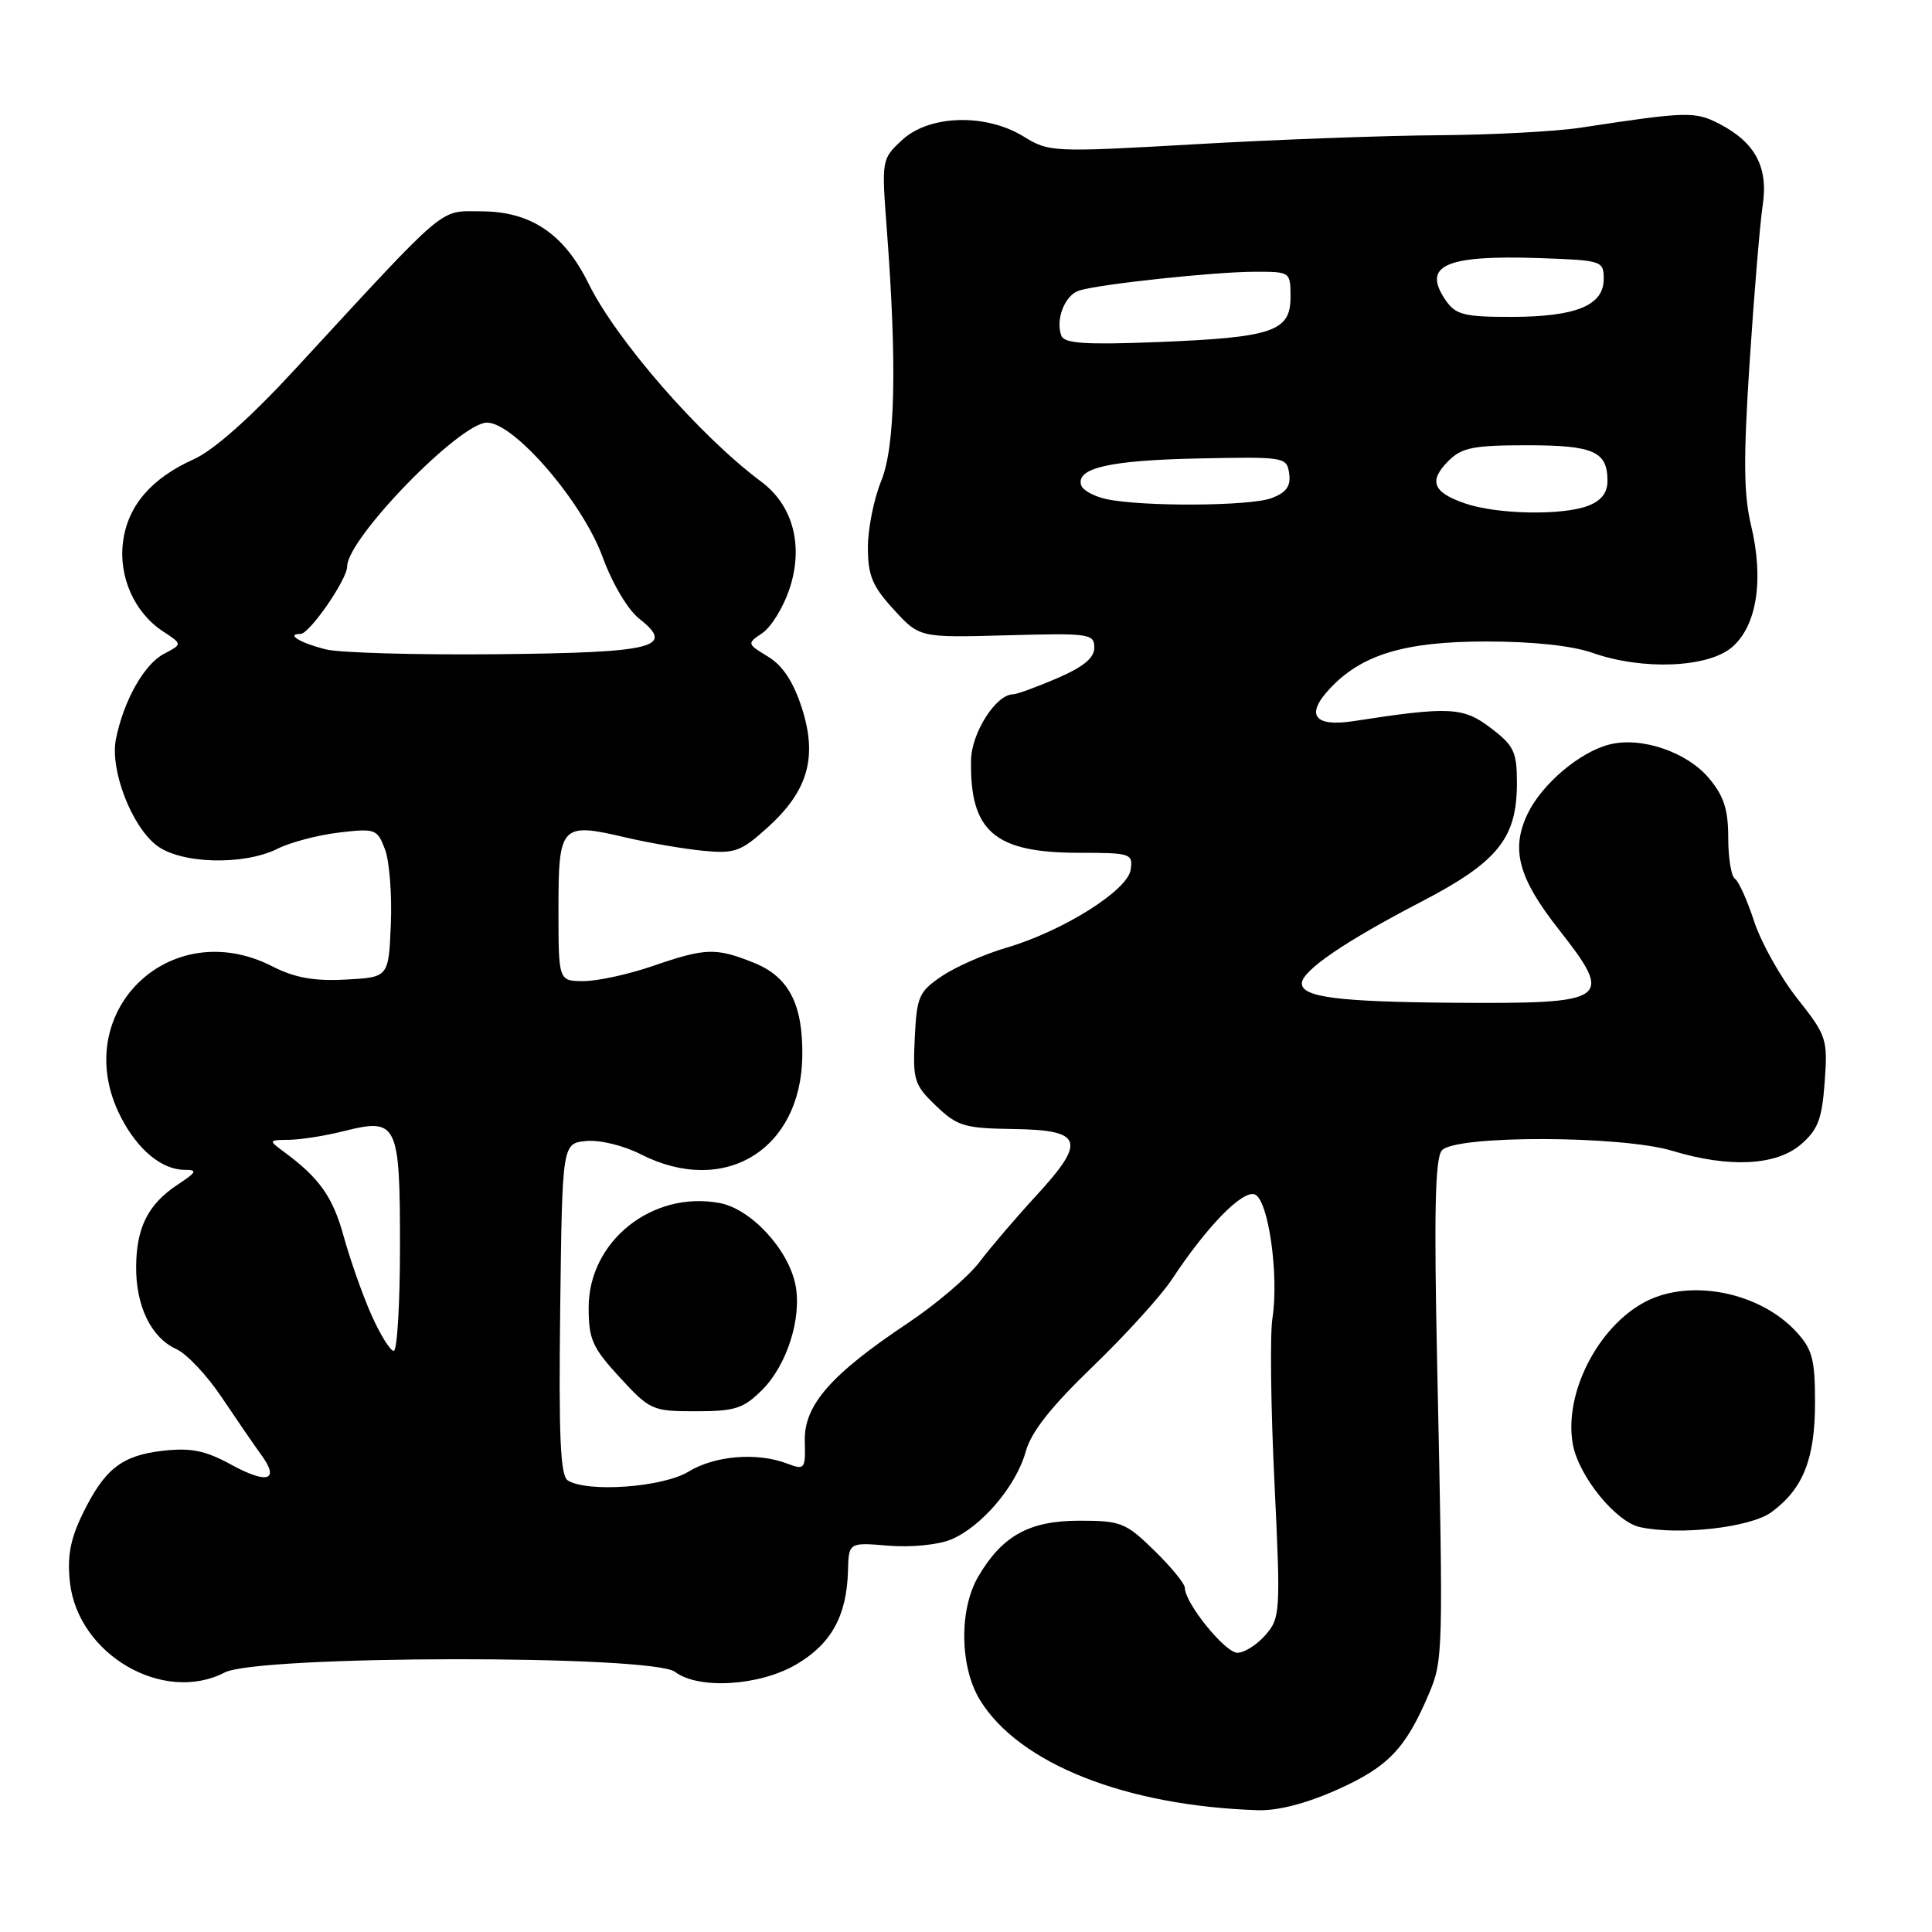 <?xml version="1.0" encoding="UTF-8" standalone="no"?>
<!DOCTYPE svg PUBLIC "-//W3C//DTD SVG 1.1//EN" "http://www.w3.org/Graphics/SVG/1.1/DTD/svg11.dtd" >
<svg xmlns="http://www.w3.org/2000/svg" xmlns:xlink="http://www.w3.org/1999/xlink" version="1.1" viewBox="0 0 256 256">
 <g >
 <path fill="currentColor"
d=" M 177.26 237.11 C 183.94 234.11 186.25 231.70 189.31 224.50 C 191.23 219.99 191.25 219.18 190.44 181.19 C 190.00 160.74 190.15 153.52 191.05 152.44 C 192.74 150.40 214.82 150.44 221.59 152.49 C 229.11 154.77 235.35 154.46 238.62 151.65 C 240.89 149.70 241.42 148.30 241.78 143.37 C 242.19 137.68 242.05 137.24 238.16 132.32 C 235.93 129.50 233.35 124.89 232.43 122.08 C 231.51 119.27 230.36 116.72 229.88 116.43 C 229.40 116.13 229.00 113.69 229.00 111.02 C 229.00 107.25 228.42 105.46 226.43 103.10 C 223.52 99.64 217.49 97.59 213.29 98.64 C 209.34 99.62 204.27 103.92 202.40 107.87 C 200.17 112.55 201.20 116.35 206.52 123.12 C 213.95 132.59 213.33 133.02 192.50 132.87 C 177.35 132.75 172.50 132.13 172.50 130.31 C 172.50 128.64 178.14 124.78 188.28 119.51 C 198.46 114.22 200.99 111.10 201.00 103.80 C 201.00 99.61 200.62 98.81 197.53 96.46 C 193.90 93.68 192.04 93.59 179.37 95.55 C 174.16 96.35 172.95 94.76 176.15 91.31 C 180.37 86.74 186.11 85.00 196.96 85.00 C 203.10 85.00 208.33 85.56 211.00 86.50 C 217.63 88.84 226.32 88.49 229.51 85.75 C 232.80 82.91 233.75 76.81 232.02 69.59 C 231.04 65.49 231.00 60.74 231.84 47.92 C 232.43 38.89 233.21 29.58 233.56 27.24 C 234.34 22.16 232.59 18.88 227.82 16.41 C 224.60 14.74 223.55 14.77 209.50 16.91 C 206.20 17.42 197.71 17.87 190.62 17.92 C 183.54 17.96 169.05 18.50 158.41 19.11 C 139.51 20.19 139.00 20.16 135.67 18.11 C 130.65 15.00 123.15 15.21 119.55 18.54 C 116.82 21.07 116.81 21.15 117.50 30.29 C 118.87 48.36 118.63 59.18 116.75 63.77 C 115.79 66.12 115.00 70.06 115.00 72.53 C 115.00 76.26 115.59 77.67 118.42 80.76 C 121.84 84.50 121.84 84.50 133.42 84.18 C 144.34 83.88 145.00 83.97 145.00 85.81 C 145.00 87.19 143.56 88.37 140.06 89.88 C 137.35 91.04 134.73 92.00 134.24 92.00 C 131.99 92.00 128.74 97.07 128.67 100.70 C 128.49 110.18 131.78 113.00 142.97 113.00 C 149.83 113.00 150.13 113.10 149.82 115.24 C 149.43 117.99 140.80 123.40 133.32 125.59 C 130.48 126.42 126.65 128.10 124.82 129.33 C 121.75 131.40 121.48 132.03 121.21 137.56 C 120.94 143.13 121.13 143.75 124.02 146.52 C 126.85 149.23 127.78 149.51 134.31 149.60 C 143.49 149.74 143.98 151.16 137.34 158.39 C 134.68 161.28 131.28 165.25 129.79 167.22 C 128.30 169.19 124.02 172.83 120.29 175.32 C 110.08 182.13 106.51 186.21 106.64 190.96 C 106.74 194.68 106.63 194.81 104.30 193.93 C 100.32 192.41 94.72 192.87 91.23 195.00 C 87.83 197.08 77.81 197.80 75.23 196.16 C 74.25 195.54 74.02 190.30 74.23 173.43 C 74.50 151.50 74.50 151.50 77.68 151.19 C 79.47 151.02 82.61 151.78 84.89 152.94 C 95.93 158.57 106.12 152.41 106.31 139.98 C 106.41 133.07 104.53 129.43 99.89 127.57 C 94.83 125.55 93.51 125.59 86.50 128.00 C 83.30 129.10 79.18 130.00 77.34 130.00 C 74.00 130.00 74.00 130.00 74.00 120.47 C 74.00 109.30 74.32 108.95 82.92 110.97 C 85.99 111.69 90.59 112.48 93.15 112.73 C 97.36 113.14 98.16 112.85 101.72 109.64 C 107.08 104.79 108.35 100.32 106.24 93.78 C 105.13 90.34 103.71 88.18 101.77 87.01 C 98.97 85.30 98.96 85.27 101.01 83.89 C 102.15 83.13 103.75 80.56 104.56 78.18 C 106.53 72.43 105.13 66.99 100.85 63.81 C 92.77 57.80 81.68 45.08 78.00 37.60 C 74.74 30.96 70.32 28.00 63.70 28.00 C 58.09 28.00 59.54 26.77 39.16 48.86 C 33.15 55.38 28.34 59.65 25.66 60.86 C 20.06 63.38 16.94 67.00 16.31 71.74 C 15.68 76.40 17.80 81.17 21.61 83.67 C 24.18 85.35 24.18 85.35 21.72 86.64 C 19.10 88.01 16.38 92.85 15.36 97.94 C 14.56 101.97 17.37 109.36 20.71 111.99 C 23.87 114.47 32.25 114.72 36.78 112.46 C 38.47 111.61 42.13 110.65 44.90 110.32 C 49.74 109.75 49.99 109.84 51.01 112.54 C 51.60 114.08 51.95 118.53 51.79 122.42 C 51.50 129.50 51.50 129.50 45.80 129.80 C 41.59 130.02 39.06 129.56 36.09 128.05 C 22.40 121.06 9.02 134.32 15.99 147.97 C 18.21 152.33 21.43 155.00 24.47 155.01 C 26.20 155.01 26.07 155.30 23.57 156.95 C 19.65 159.53 18.08 162.61 18.04 167.80 C 17.99 173.06 20.02 177.23 23.36 178.76 C 24.74 179.38 27.47 182.28 29.41 185.20 C 31.36 188.11 33.70 191.52 34.62 192.78 C 37.10 196.18 35.46 196.71 30.61 194.06 C 27.20 192.20 25.32 191.82 21.61 192.23 C 16.10 192.86 13.83 194.65 10.90 200.70 C 9.30 204.01 8.89 206.29 9.27 209.70 C 10.35 219.25 21.65 225.82 29.78 221.61 C 34.22 219.32 86.42 219.25 89.44 221.53 C 92.57 223.90 100.65 223.40 105.52 220.54 C 110.14 217.83 112.20 214.11 112.36 208.17 C 112.46 204.37 112.46 204.37 117.72 204.81 C 120.70 205.06 124.30 204.70 126.00 204.00 C 130.04 202.33 134.66 196.90 135.91 192.35 C 136.63 189.74 139.26 186.41 144.80 181.07 C 149.12 176.91 153.85 171.70 155.30 169.50 C 159.92 162.49 164.65 157.65 166.27 158.27 C 168.07 158.97 169.49 168.98 168.60 174.71 C 168.27 176.80 168.39 186.55 168.87 196.40 C 169.70 213.64 169.65 214.39 167.68 216.65 C 166.56 217.94 164.88 219.00 163.96 219.00 C 162.33 219.00 157.00 212.41 157.00 210.40 C 157.00 209.85 155.18 207.63 152.95 205.45 C 149.17 201.76 148.52 201.50 143.03 201.50 C 136.39 201.50 132.81 203.48 129.63 208.89 C 127.05 213.30 127.17 220.92 129.88 225.31 C 135.08 233.71 149.16 239.29 166.66 239.86 C 169.33 239.95 173.11 238.97 177.26 237.11 Z  M 234.74 200.36 C 238.94 197.26 240.50 193.31 240.50 185.83 C 240.50 180.11 240.15 178.78 238.00 176.45 C 233.17 171.22 224.02 169.39 218.07 172.46 C 211.72 175.75 207.16 184.71 208.42 191.43 C 209.21 195.63 214.11 201.66 217.30 202.35 C 222.51 203.48 231.98 202.40 234.74 200.36 Z  M 101.00 184.16 C 104.29 180.87 106.27 174.60 105.40 170.24 C 104.46 165.53 99.50 160.18 95.36 159.41 C 86.44 157.73 78.00 164.46 78.00 173.25 C 78.00 177.48 78.49 178.57 82.13 182.52 C 86.13 186.86 86.44 187.00 92.20 187.00 C 97.41 187.00 98.51 186.64 101.00 184.16 Z  M 49.22 174.25 C 48.06 171.64 46.41 166.96 45.55 163.86 C 44.10 158.57 42.32 156.06 37.50 152.53 C 35.57 151.11 35.60 151.06 38.31 151.03 C 39.85 151.01 43.12 150.50 45.56 149.88 C 52.66 148.09 53.00 148.79 53.00 165.12 C 53.00 172.76 52.63 179.00 52.17 179.00 C 51.71 179.00 50.39 176.86 49.22 174.25 Z  M 43.20 86.05 C 39.78 85.20 37.80 84.00 39.82 84.00 C 41.01 84.00 46.00 76.79 46.00 75.06 C 46.00 71.36 60.93 56.00 64.53 56.00 C 68.14 56.00 77.20 66.53 79.85 73.81 C 81.13 77.32 83.19 80.79 84.71 81.99 C 89.55 85.79 86.77 86.48 65.70 86.69 C 55.14 86.79 45.01 86.50 43.20 86.05 Z  M 194.08 66.69 C 189.84 65.22 189.27 63.73 191.94 61.06 C 193.69 59.31 195.25 59.00 202.30 59.00 C 211.17 59.00 213.00 59.81 213.00 63.72 C 213.00 65.30 212.17 66.36 210.43 67.02 C 206.98 68.34 198.29 68.16 194.08 66.69 Z  M 146.58 66.13 C 144.98 65.78 143.49 64.97 143.27 64.32 C 142.51 62.03 146.97 61.00 158.68 60.75 C 170.26 60.51 170.51 60.55 170.82 62.75 C 171.06 64.41 170.45 65.26 168.50 66.00 C 165.67 67.08 151.35 67.16 146.58 66.13 Z  M 140.64 44.50 C 139.82 42.36 141.09 39.11 142.99 38.50 C 145.69 37.65 160.88 36.02 166.25 36.01 C 170.98 36.00 171.00 36.01 171.00 39.38 C 171.00 43.93 168.63 44.72 153.32 45.33 C 143.87 45.70 141.03 45.51 140.64 44.50 Z  M 191.63 39.89 C 188.34 35.18 191.41 33.77 204.00 34.20 C 212.29 34.49 212.50 34.56 212.50 36.97 C 212.50 40.47 208.86 41.97 200.31 41.99 C 194.11 42.00 192.91 41.71 191.63 39.89 Z "/>
</g>
</svg>